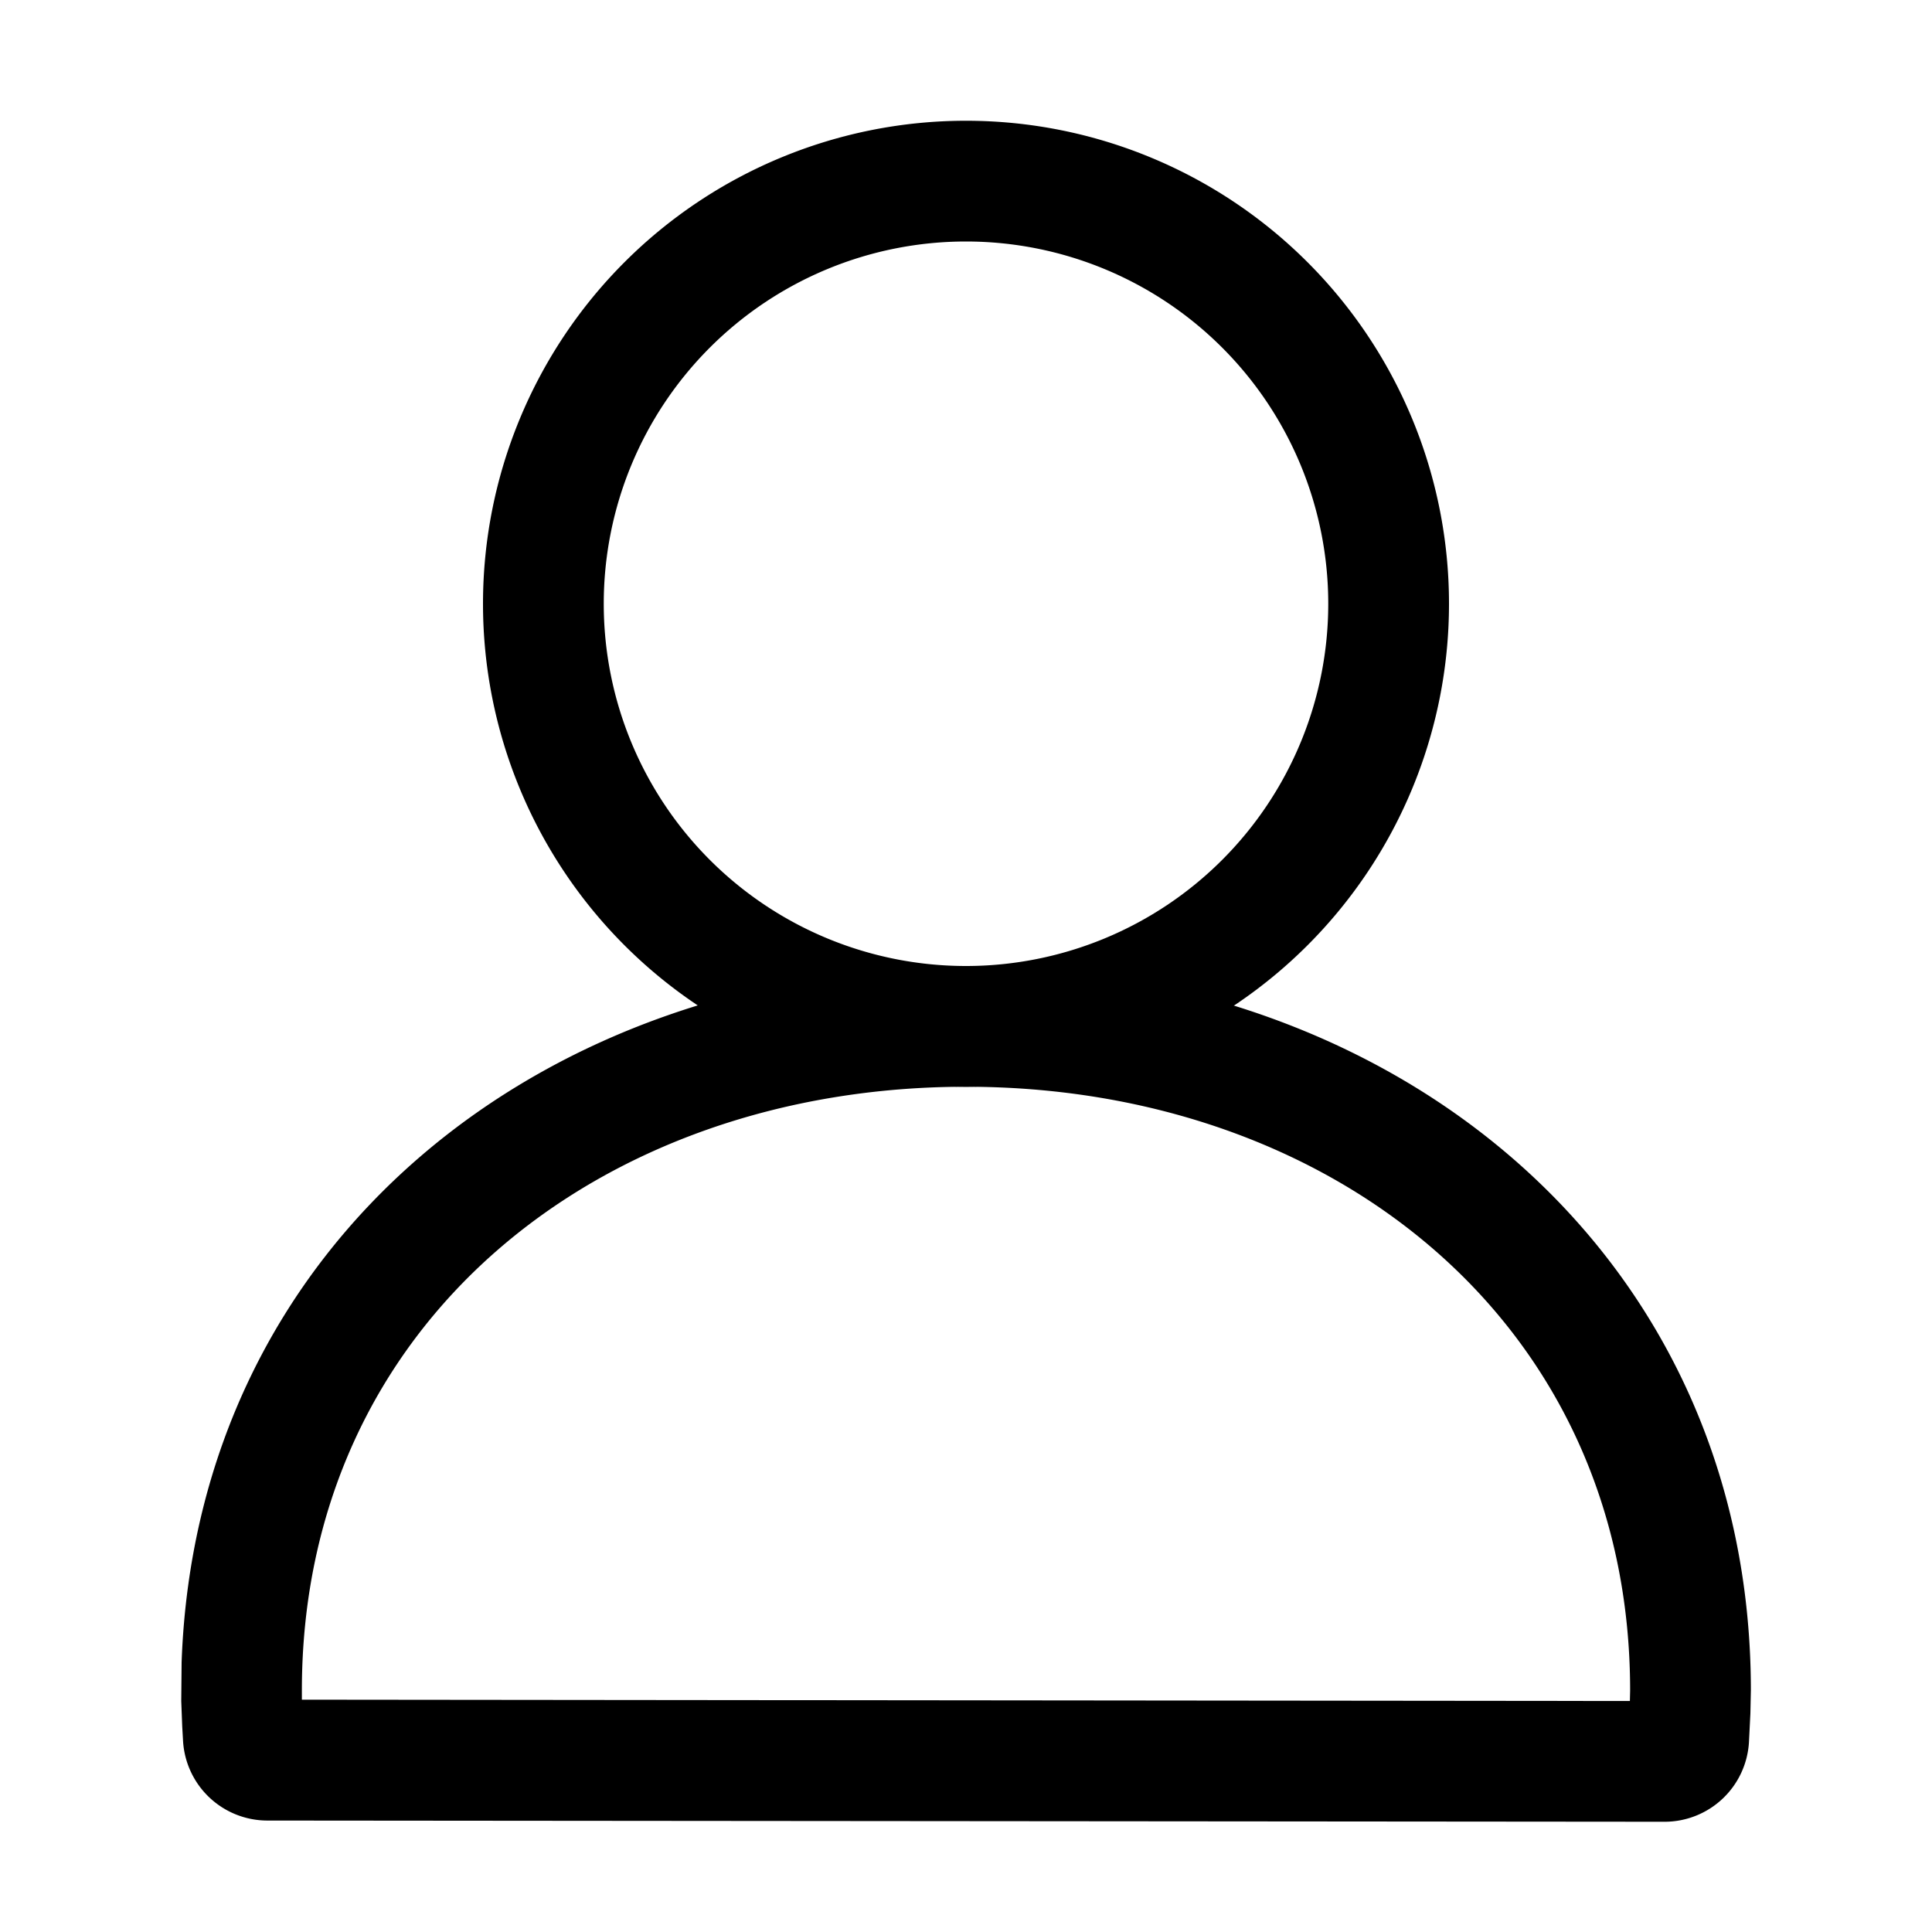 <svg viewBox="0 0 1024 1024" focusable="false"><path d="M512 64a256 256 0 1 1 0 512 256 256 0 0 1 0-512zm0 64a192 192 0 1 0 0 384 192 192 0 0 0 0-384z"/><path d="M512 512c-224.768 0-407.872 146.24-415.744 369.088l-.192 20.48.512 13.376.448 7.872a44.8 44.8 0 0 0 44.672 42.112l740.48.64a44.8 44.8 0 0 0 44.8-42.048l.768-15.36L928 896c0-229.76-186.24-384-416-384zm0 64c194.432 0 352 125.568 352 320l-.128 5.568L160 900.864V896c0-194.432 157.568-320 352-320z"/></svg>